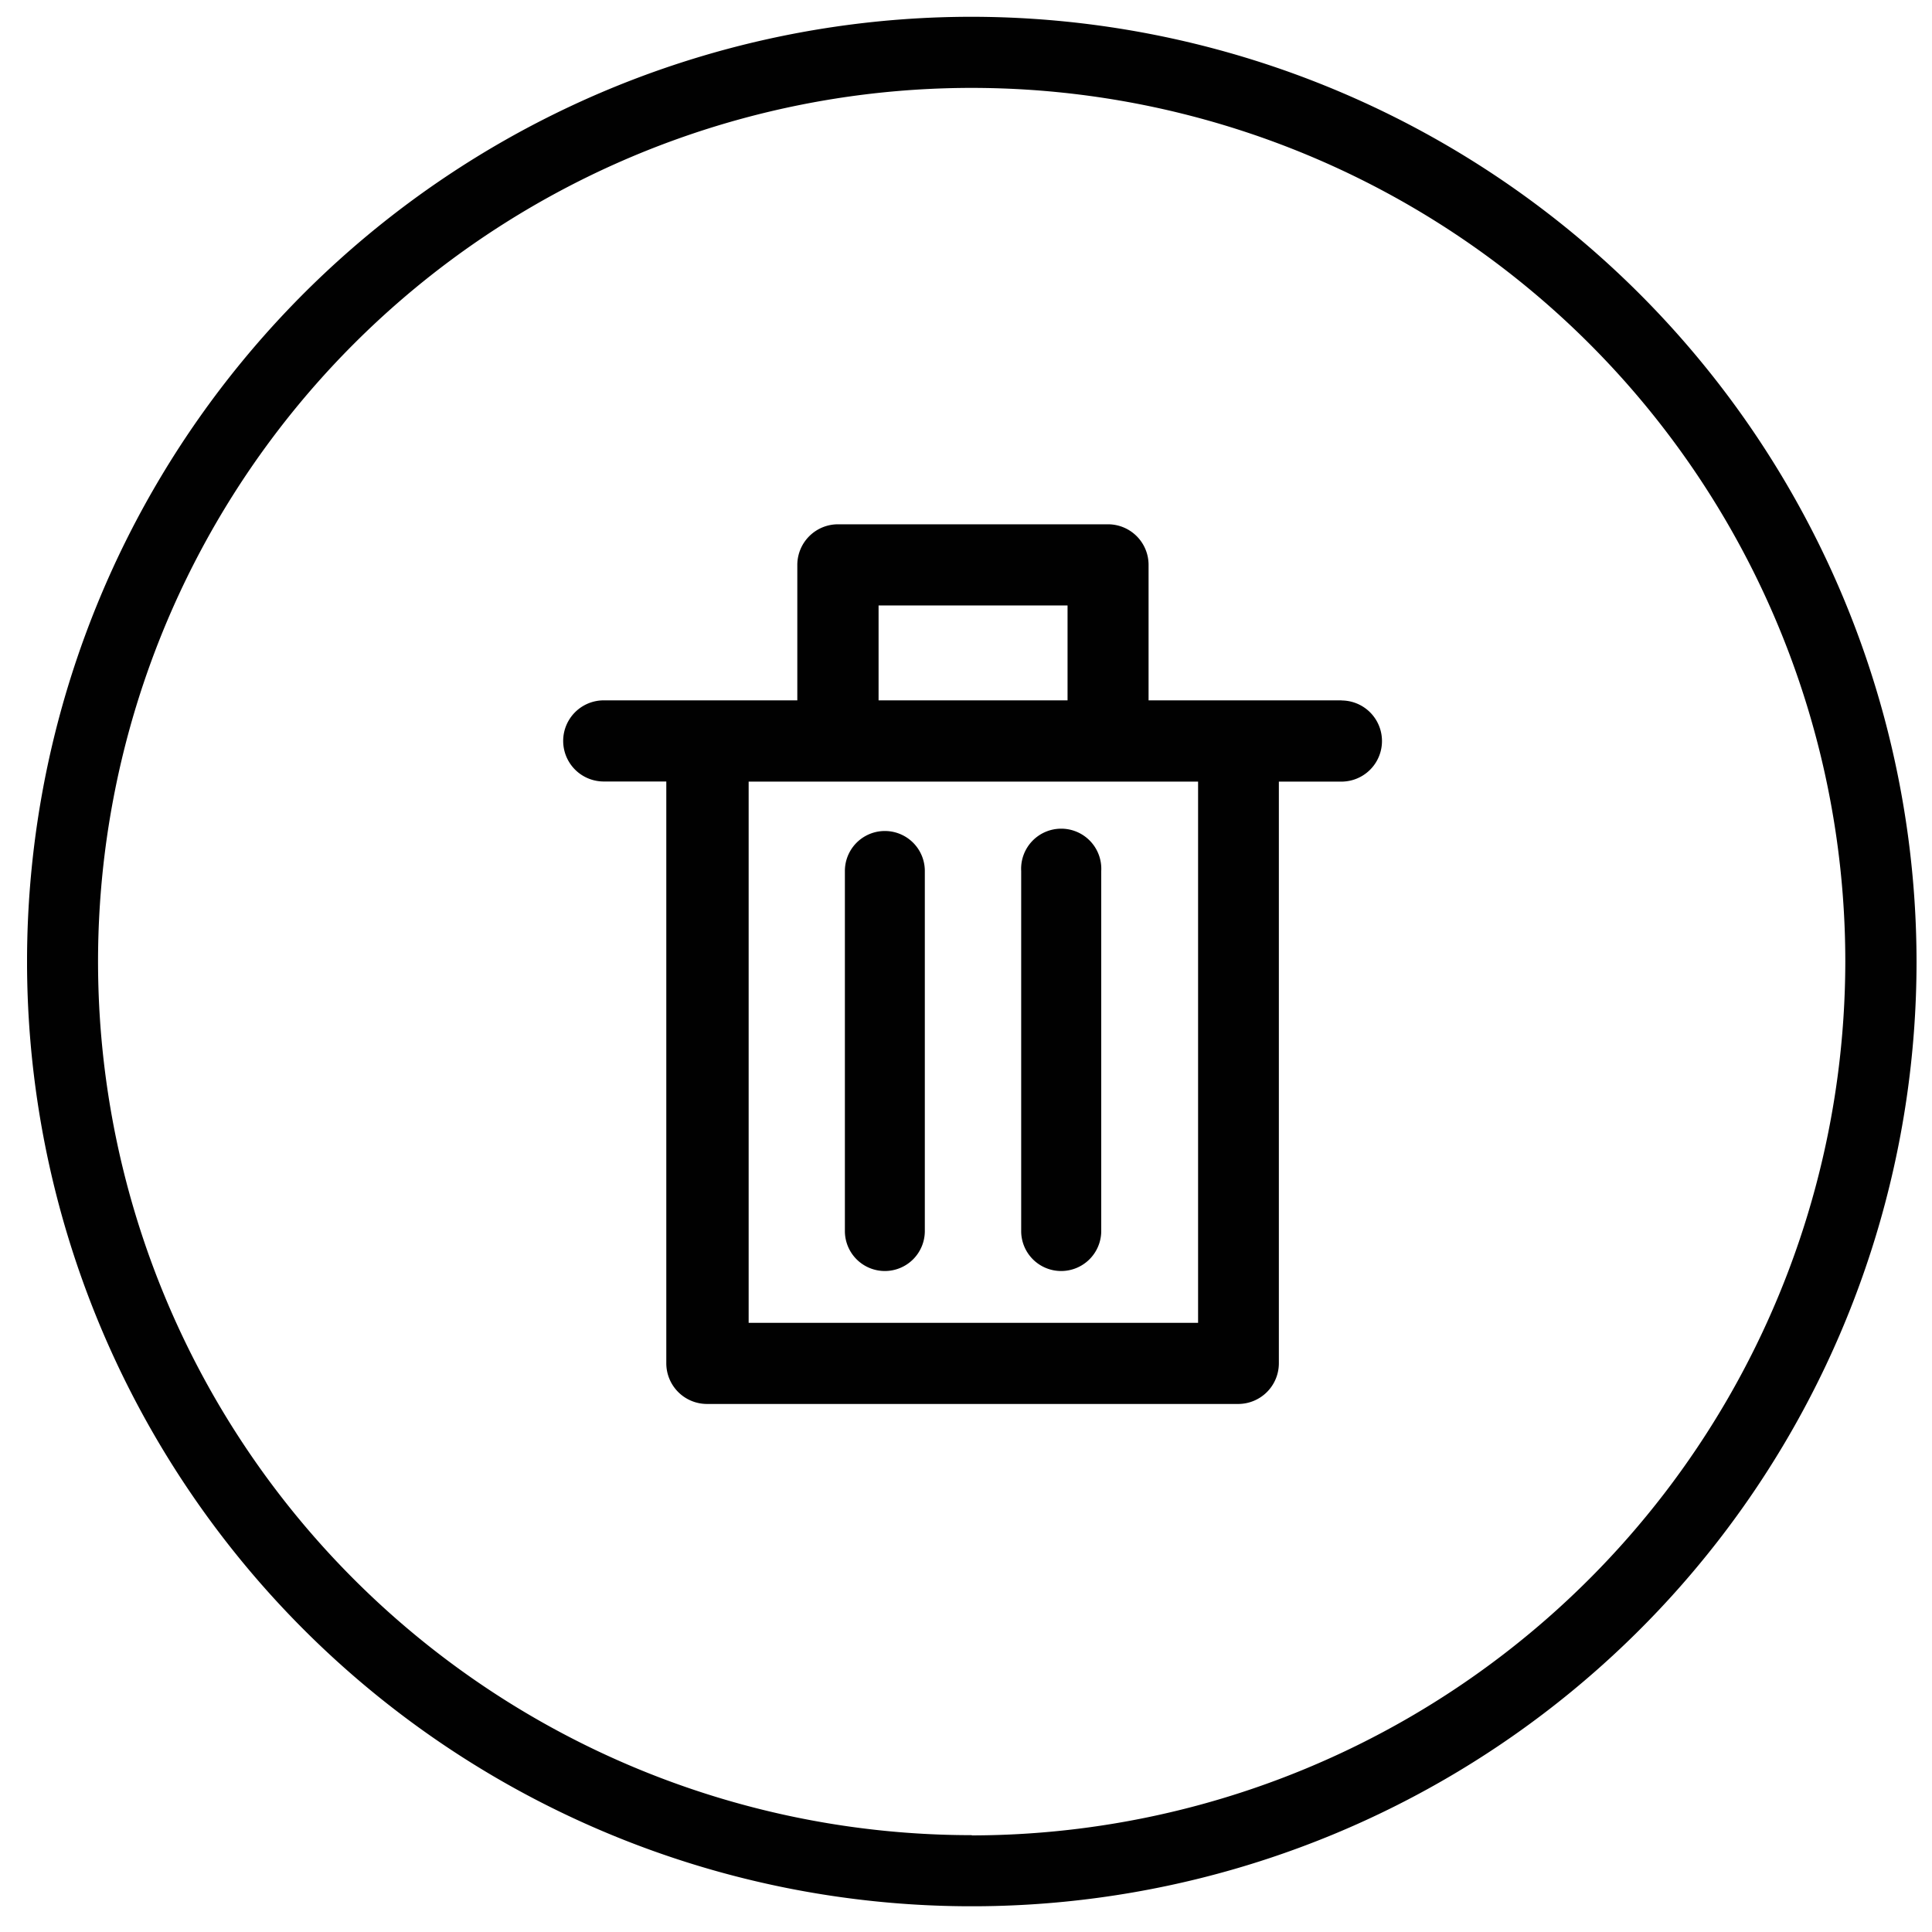 <svg id="Layer_1" data-name="Layer 1" xmlns="http://www.w3.org/2000/svg" viewBox="0 0 16 16">
  <title>trash-circle-outline</title>
  <path d="M8.048.139a7.824,7.824,0,1,0,7.824,7.824A7.833,7.833,0,0,0,8.048.139Zm0,15.059a7.235,7.235,0,1,1,7.234-7.235A7.244,7.244,0,0,1,8.048,15.2Z" fill="#010101"/>
  <g>
    <path d="M11.112,5.8h-1.6V4.678a.336.336,0,0,0-.336-.336H6.94a.337.337,0,0,0-.337.336V5.8H5a.336.336,0,0,0,0,.672h.518v4.819a.337.337,0,0,0,.336.336h4.4a.337.337,0,0,0,.337-.336V6.473h.518a.336.336,0,0,0,0-.672ZM7.276,5.014H8.841V5.8H7.276Zm2.646,5.941H6.2V6.473H9.922Z" fill="#010101"/>
    <path d="M8.788,10.526A.332.332,0,0,0,9.12,10.2V7.213a.332.332,0,1,0-.663,0V10.2A.331.331,0,0,0,8.788,10.526Z" fill="#010101"/>
    <path d="M7.328,10.526a.331.331,0,0,0,.331-.331V7.213a.331.331,0,1,0-.662,0V10.2A.331.331,0,0,0,7.328,10.526Z" fill="#010101"/>
  </g>
</svg>
